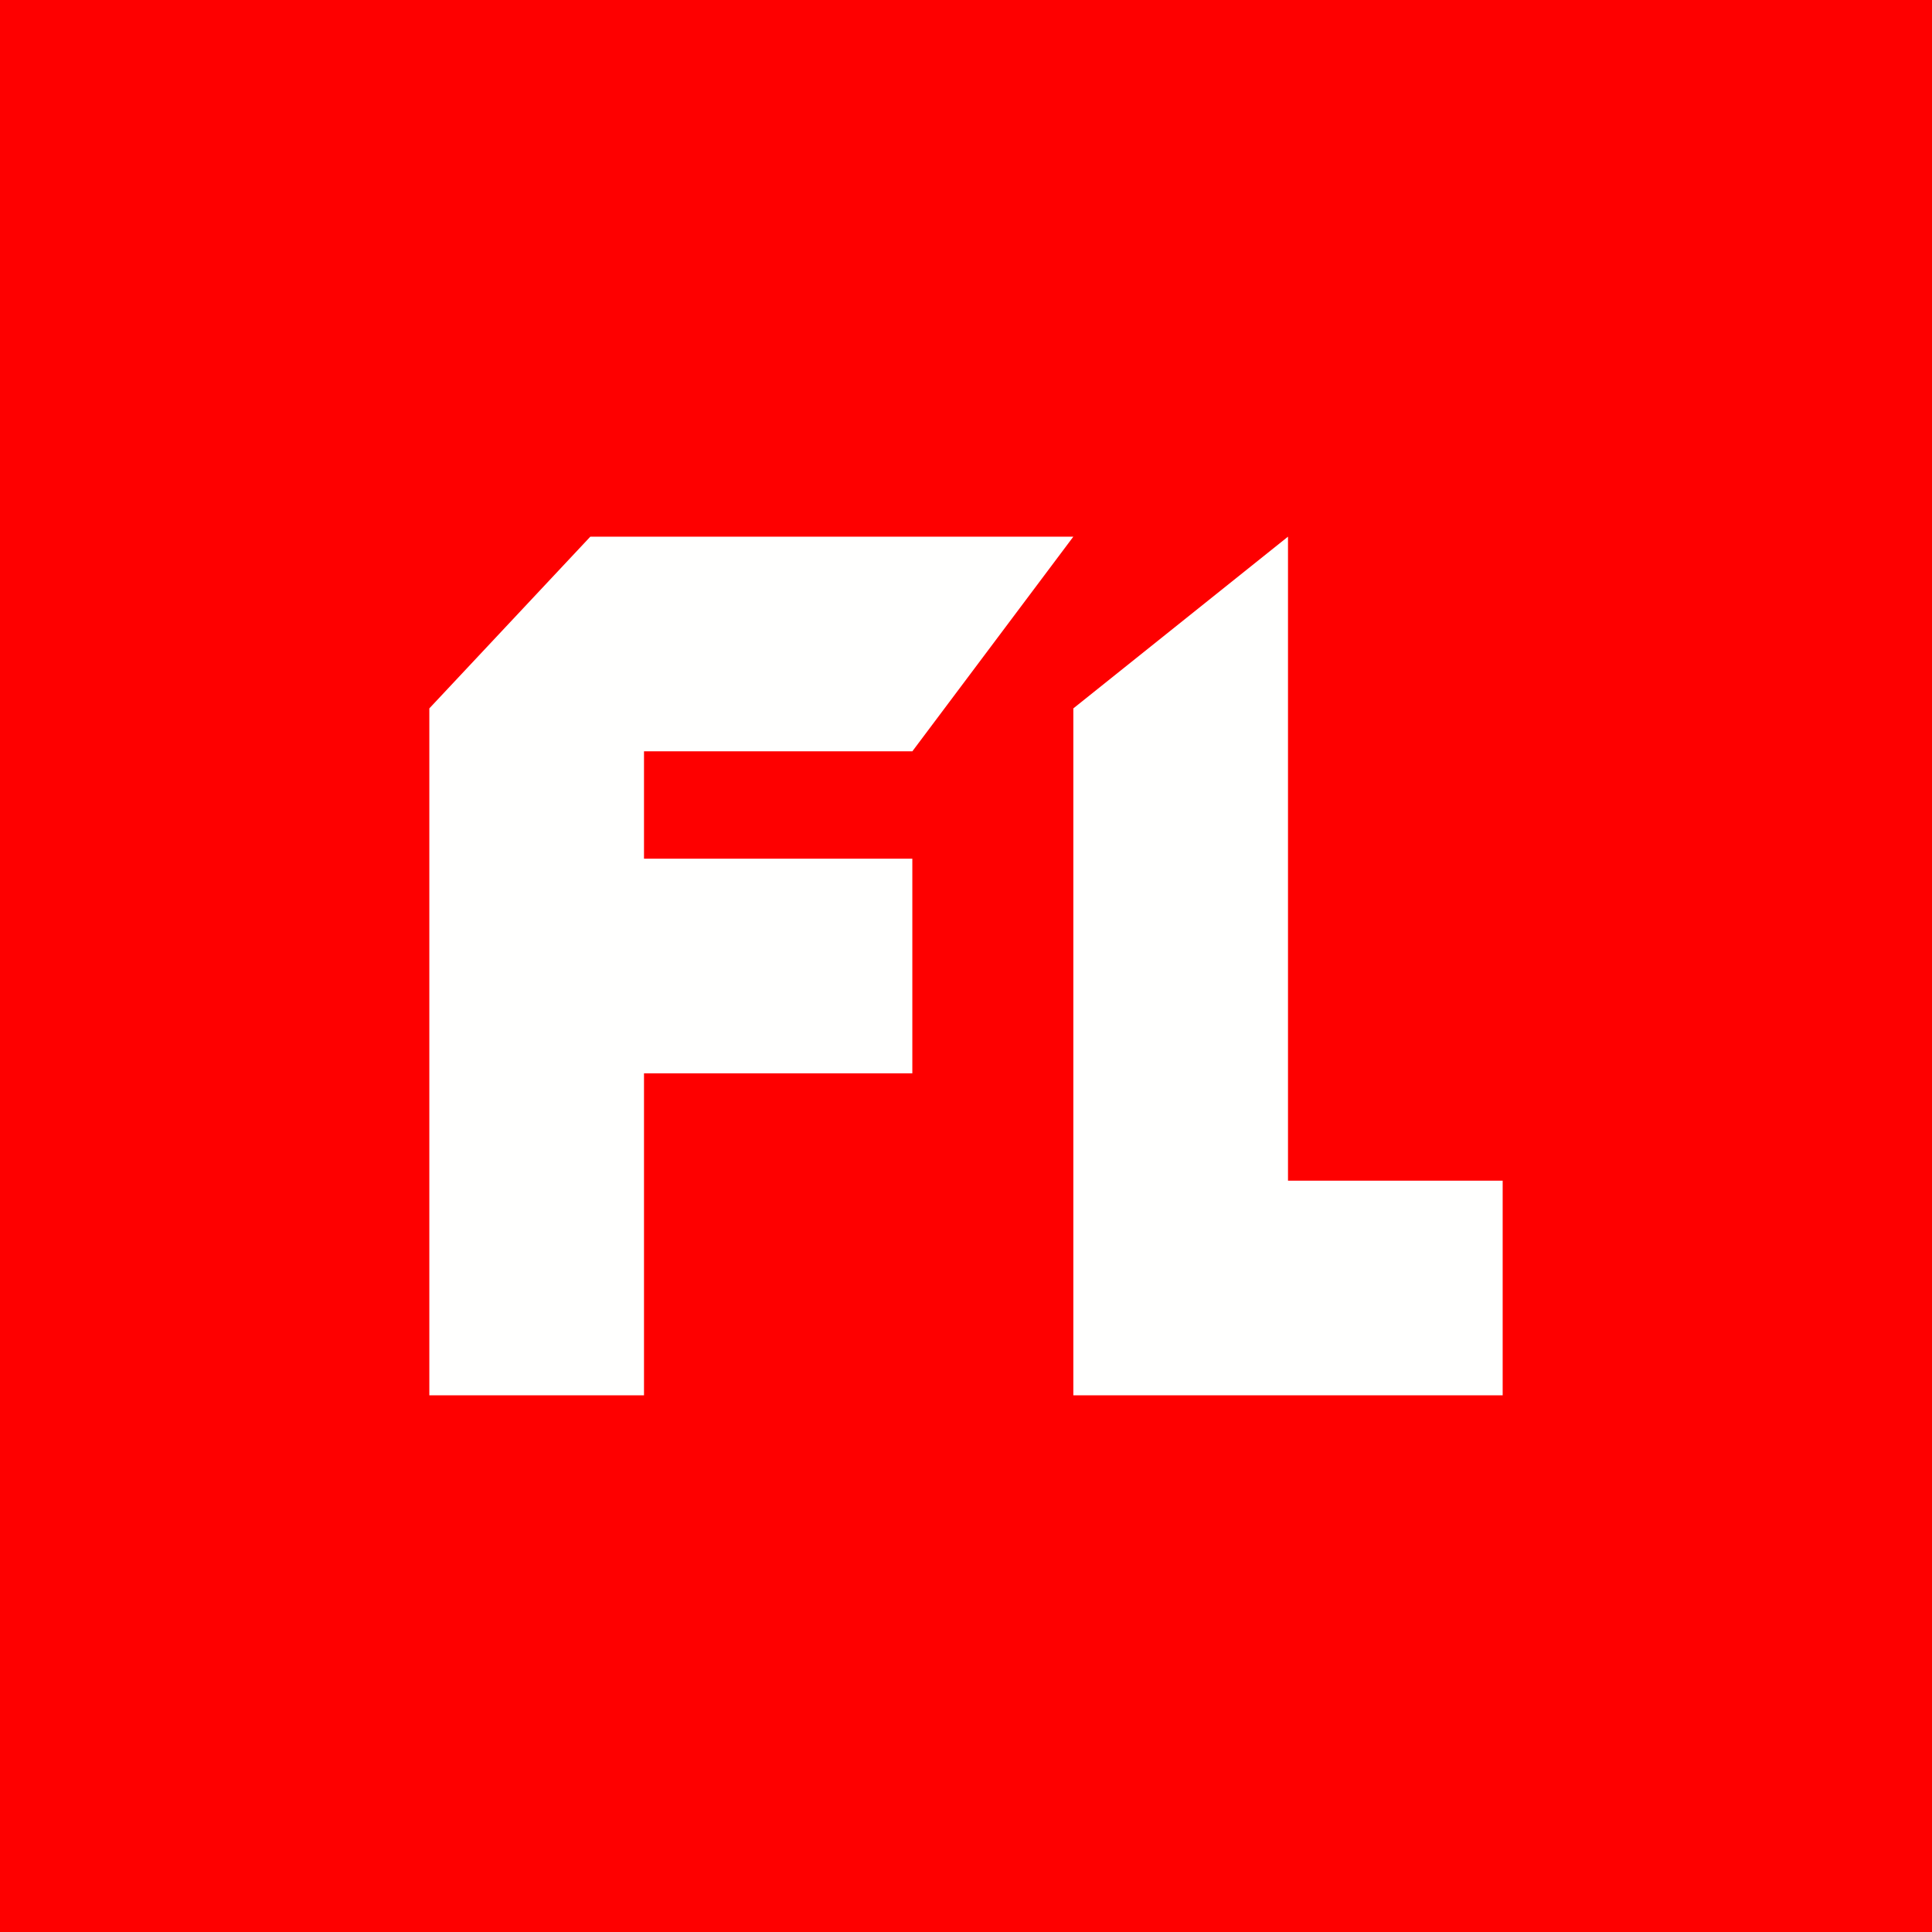 <!-- by TradingView --><svg width="18" height="18" viewBox="0 0 18 18" xmlns="http://www.w3.org/2000/svg"><path fill="#FE0000" d="M0 0h18v18H0z"/><path d="M4 6.6V13h2v-3h2.5V8H6V7h2.5L10 5H5.5L4 6.6Zm6 0L12 5v6h2v2h-4V6.6Z" fill="#FFFFFE"/></svg>